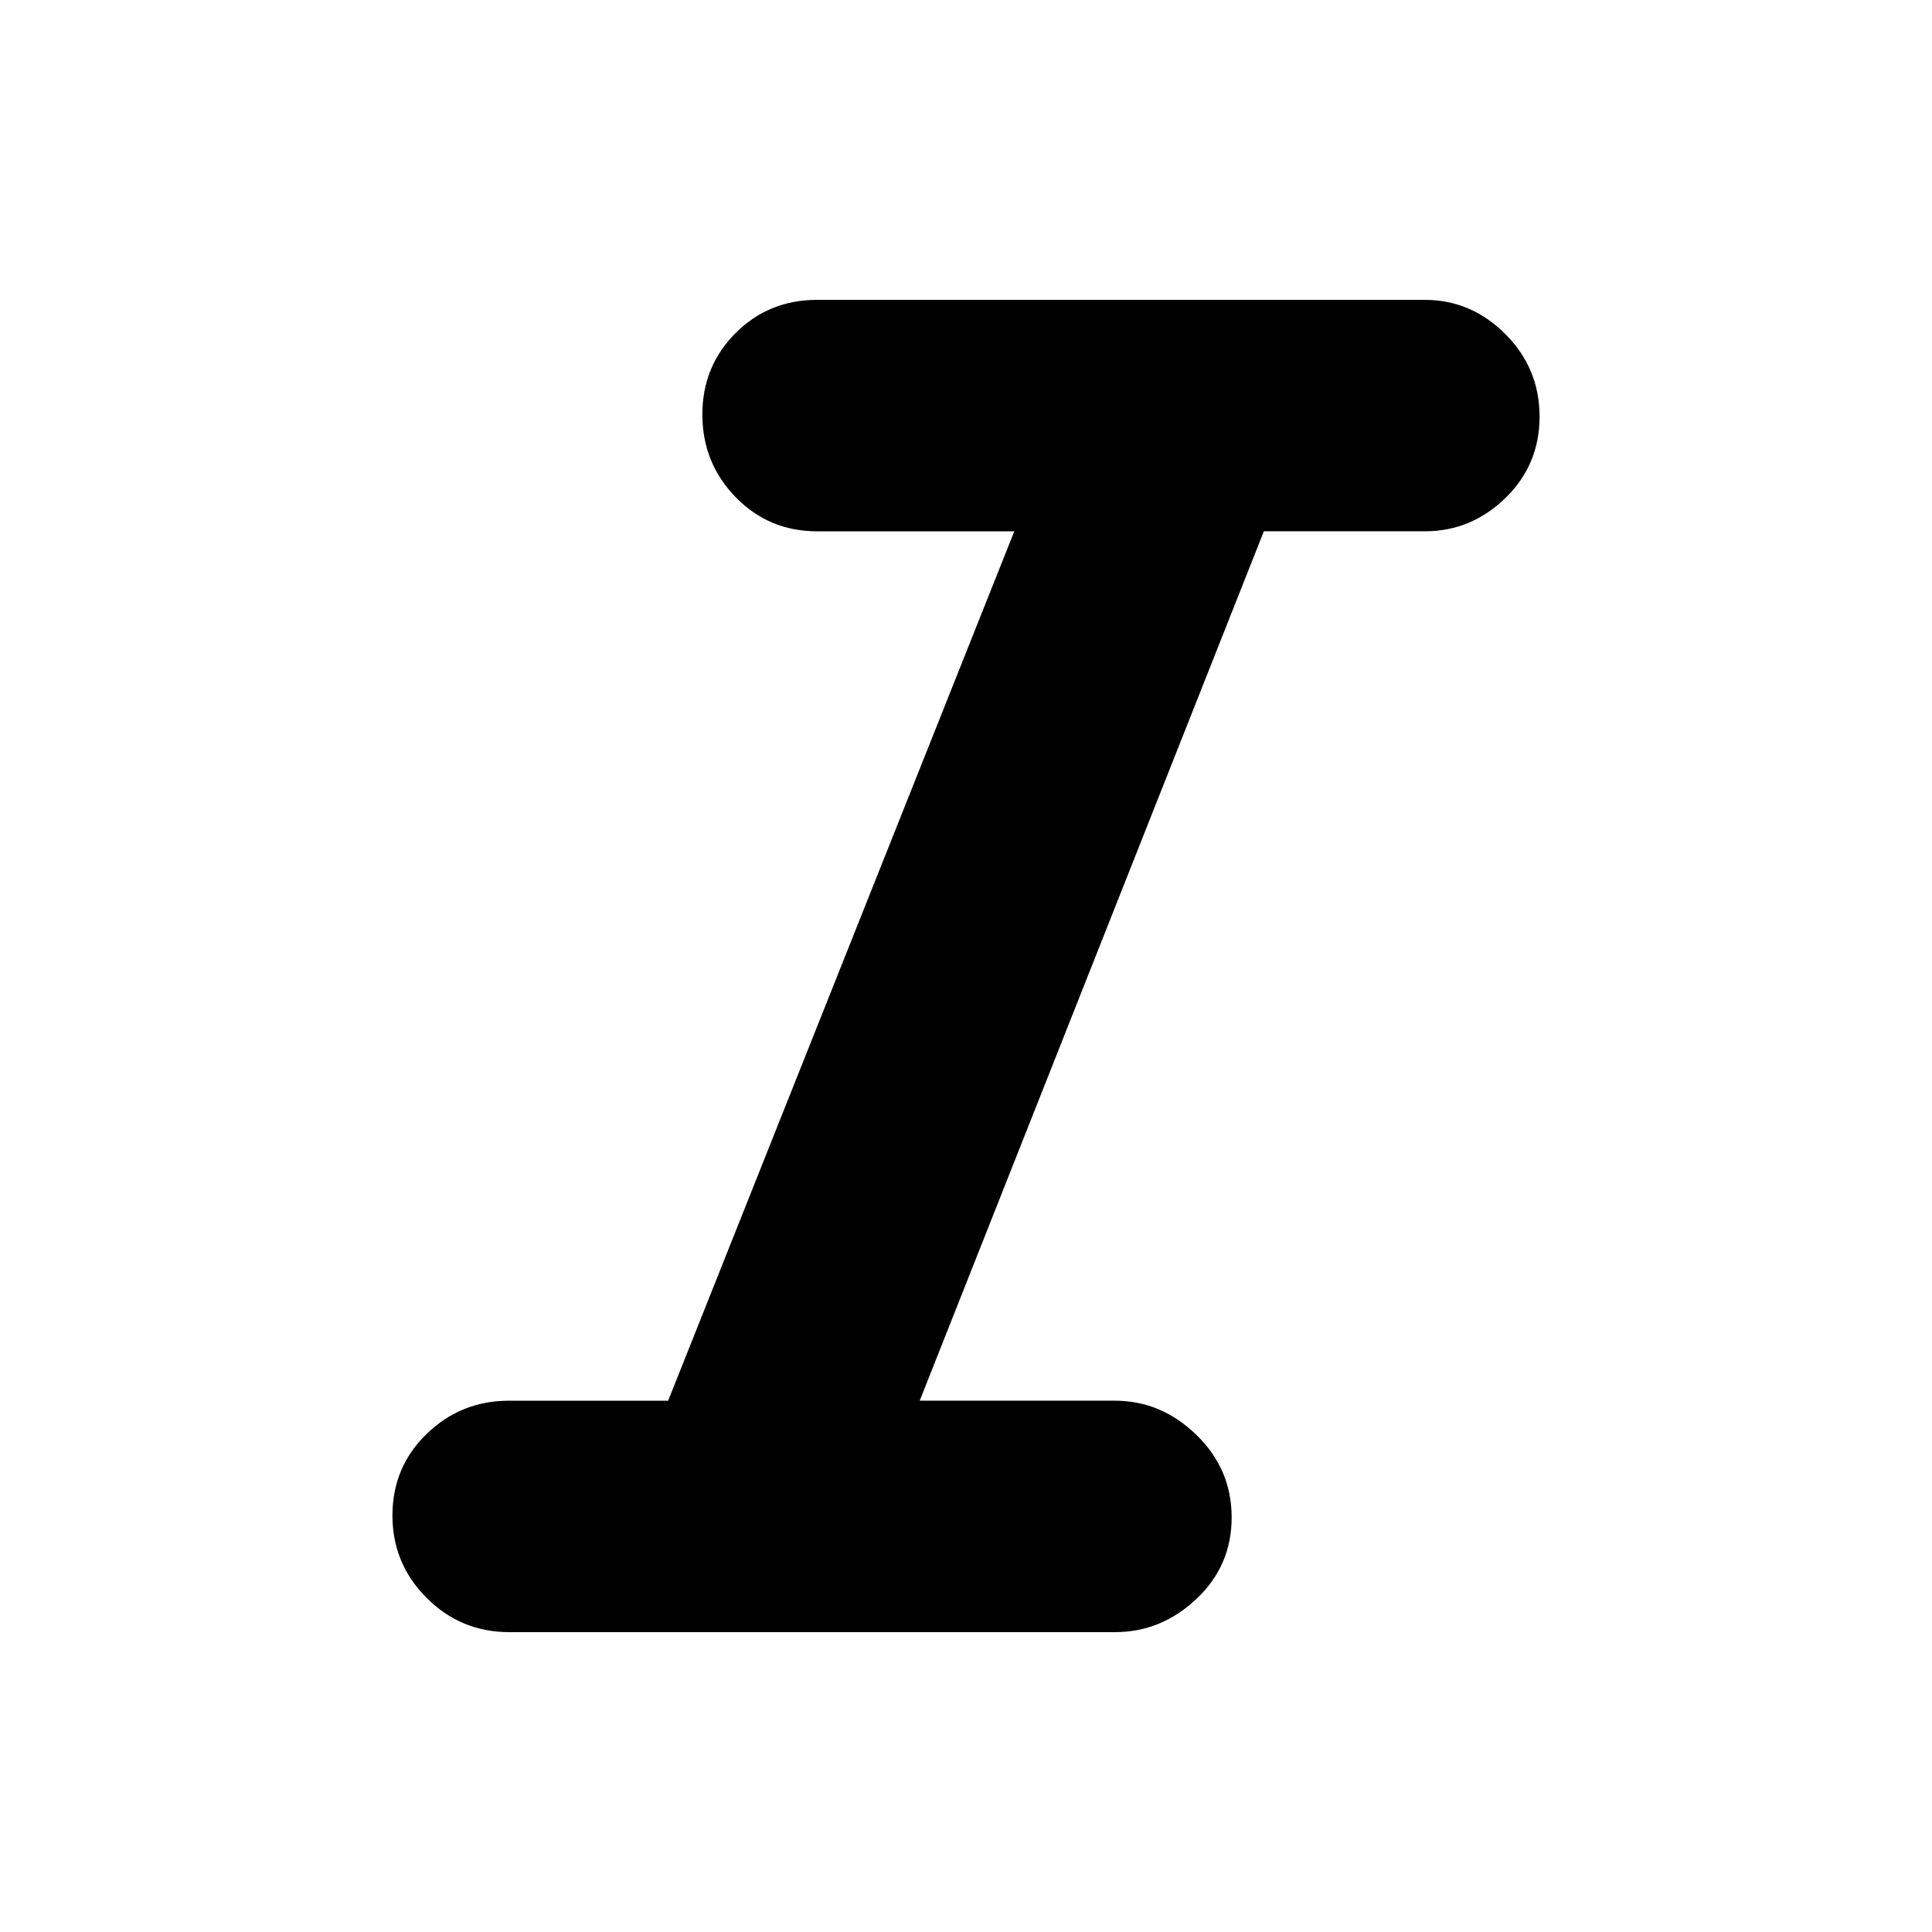 <svg xmlns="http://www.w3.org/2000/svg" height="48" width="48"><path d="M12.65 40.55q-1.2 0-2.05-.85-.85-.85-.85-2.05 0-1.2.85-2.025t2.05-.825h3.95l8.6-21.6h-4.9q-1.2 0-2.025-.85t-.825-2.05q0-1.2.825-2.025T20.3 7.45h15.1q1.15 0 2 .85.85.85.85 2.05 0 1.2-.85 2.025t-2 .825h-4l-8.55 21.6h4.85q1.15 0 2.025.85t.875 2.05q0 1.2-.875 2.025t-2.025.825Z"/></svg>